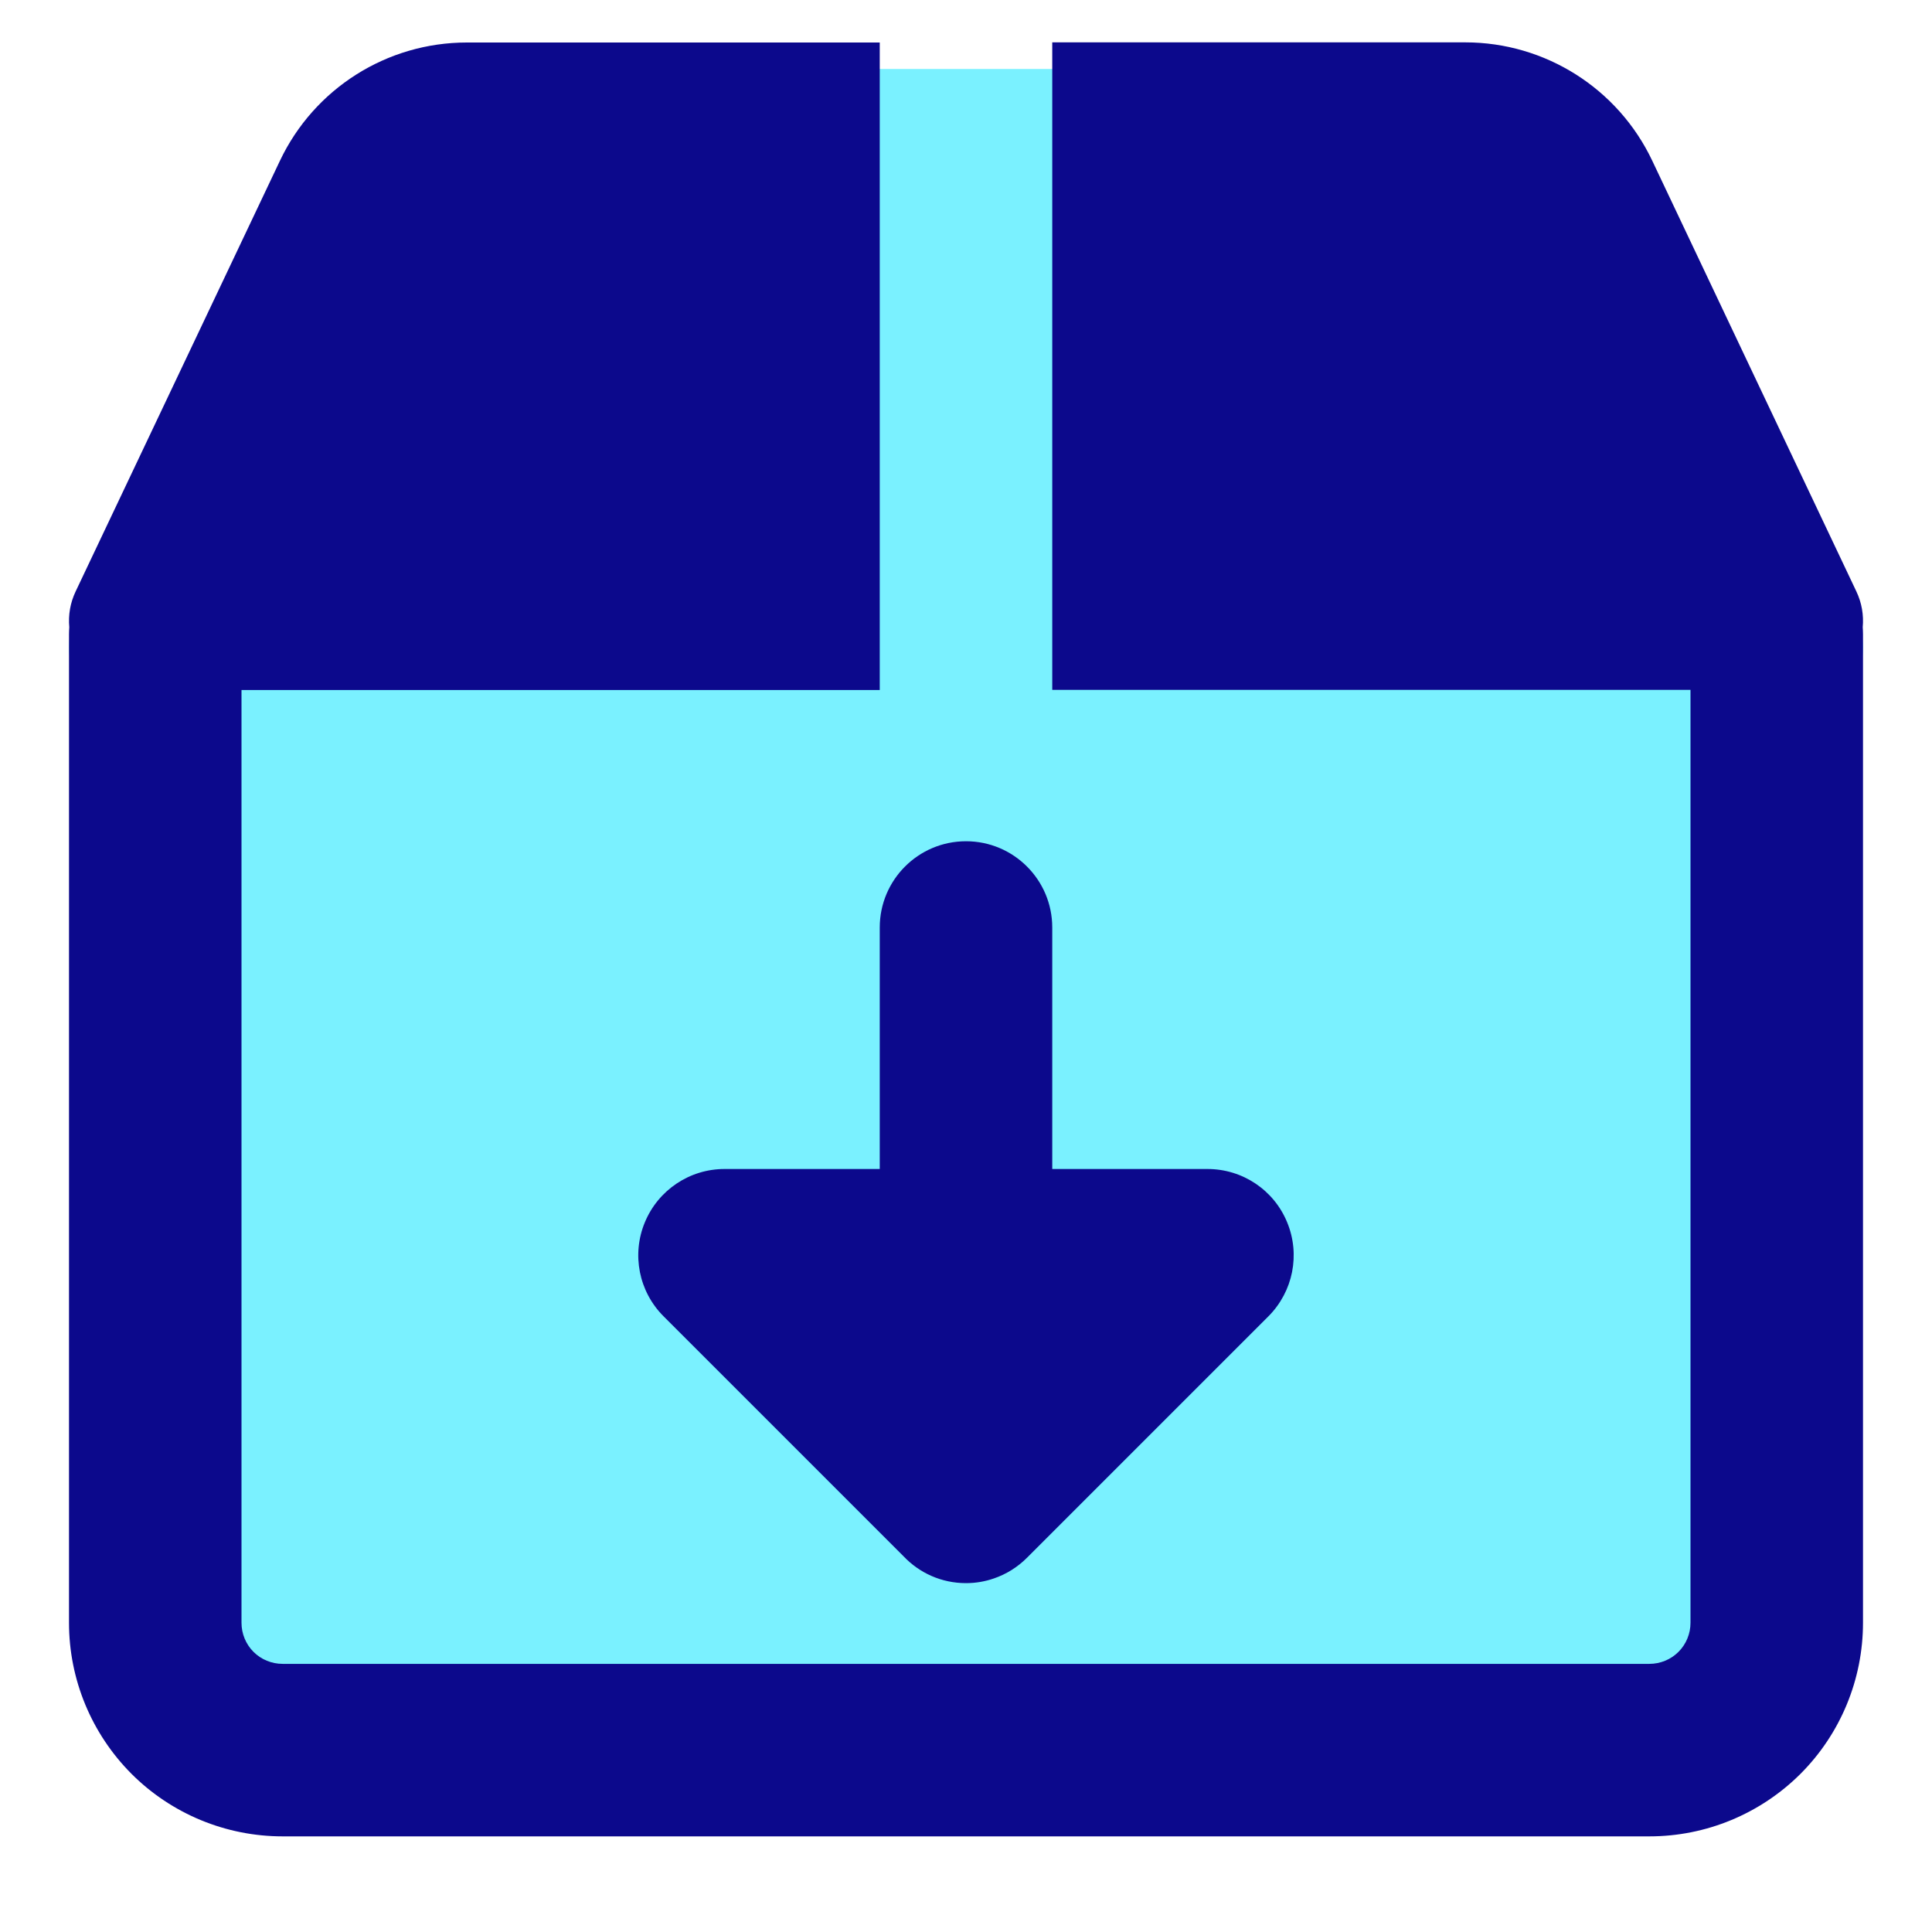 <svg xmlns="http://www.w3.org/2000/svg" fill="none" viewBox="0 0 14 14" id="Shipment-Download--Streamline-Core">
  <desc>
    Shipment Download Streamline Icon: https://streamlinehq.com
  </desc>
  <g id="shipment-download--shipping-parcel-shipment-download">
    <path id="Union" fill="#7af1ff" fill-rule="evenodd" d="M3.383 0.5c-0.58 0 -1.107 0.334 -1.355 0.858L0.548 4.478c-0.073 0.155 -0.062 0.337 0.029 0.481 0.092 0.145 0.251 0.233 0.423 0.233h0.125v6.76c0 0.245 0.097 0.48 0.27 0.653 0.173 0.173 0.408 0.27 0.653 0.27h9.904c0.245 0 0.48 -0.097 0.653 -0.27 0.173 -0.173 0.27 -0.408 0.27 -0.653V5.192H13c0.171 0 0.331 -0.088 0.422 -0.233 0.092 -0.145 0.103 -0.327 0.029 -0.481l-1.479 -3.121C11.725 0.834 11.197 0.5 10.617 0.5H3.383Z" clip-rule="evenodd" stroke-width="1"></path>
    <path id="Union_2" fill="#0c098c" fill-rule="evenodd" d="M6.375 0.308H3.383c-0.58 0 -1.107 0.334 -1.355 0.858L0.548 4.286c-0.039 0.082 -0.054 0.171 -0.046 0.259C0.501 4.562 0.5 4.578 0.5 4.595v7.164c0 0.411 0.163 0.804 0.453 1.095 0.29 0.29 0.684 0.453 1.095 0.453h9.904c0.411 0 0.804 -0.163 1.095 -0.453 0.29 -0.29 0.453 -0.684 0.453 -1.095V4.595c0 -0.017 -0.001 -0.034 -0.002 -0.05 0.008 -0.088 -0.007 -0.177 -0.046 -0.259l-1.479 -3.121c-0.248 -0.524 -0.776 -0.858 -1.355 -0.858H7.625l0 4.692h4.625v6.76c0 0.079 -0.031 0.155 -0.087 0.211 -0.056 0.056 -0.132 0.087 -0.211 0.087H2.048c-0.079 0 -0.155 -0.031 -0.211 -0.087 -0.056 -0.056 -0.087 -0.132 -0.087 -0.211V5h4.625l0 -4.692Zm0.625 5.788c0.345 0 0.625 0.28 0.625 0.625v1.75h1.125c0.253 0 0.481 0.152 0.577 0.386 0.097 0.234 0.043 0.502 -0.135 0.681L7.442 11.288c-0.07 0.07 -0.152 0.12 -0.24 0.15 -0.063 0.022 -0.131 0.034 -0.202 0.034 -0.178 0 -0.338 -0.074 -0.452 -0.194l-1.74 -1.74c-0.179 -0.179 -0.232 -0.448 -0.135 -0.681 0.097 -0.234 0.325 -0.386 0.577 -0.386h1.125V6.721c0 -0.345 0.28 -0.625 0.625 -0.625Z" clip-rule="evenodd" stroke-width="1"></path>
  </g>
</svg>